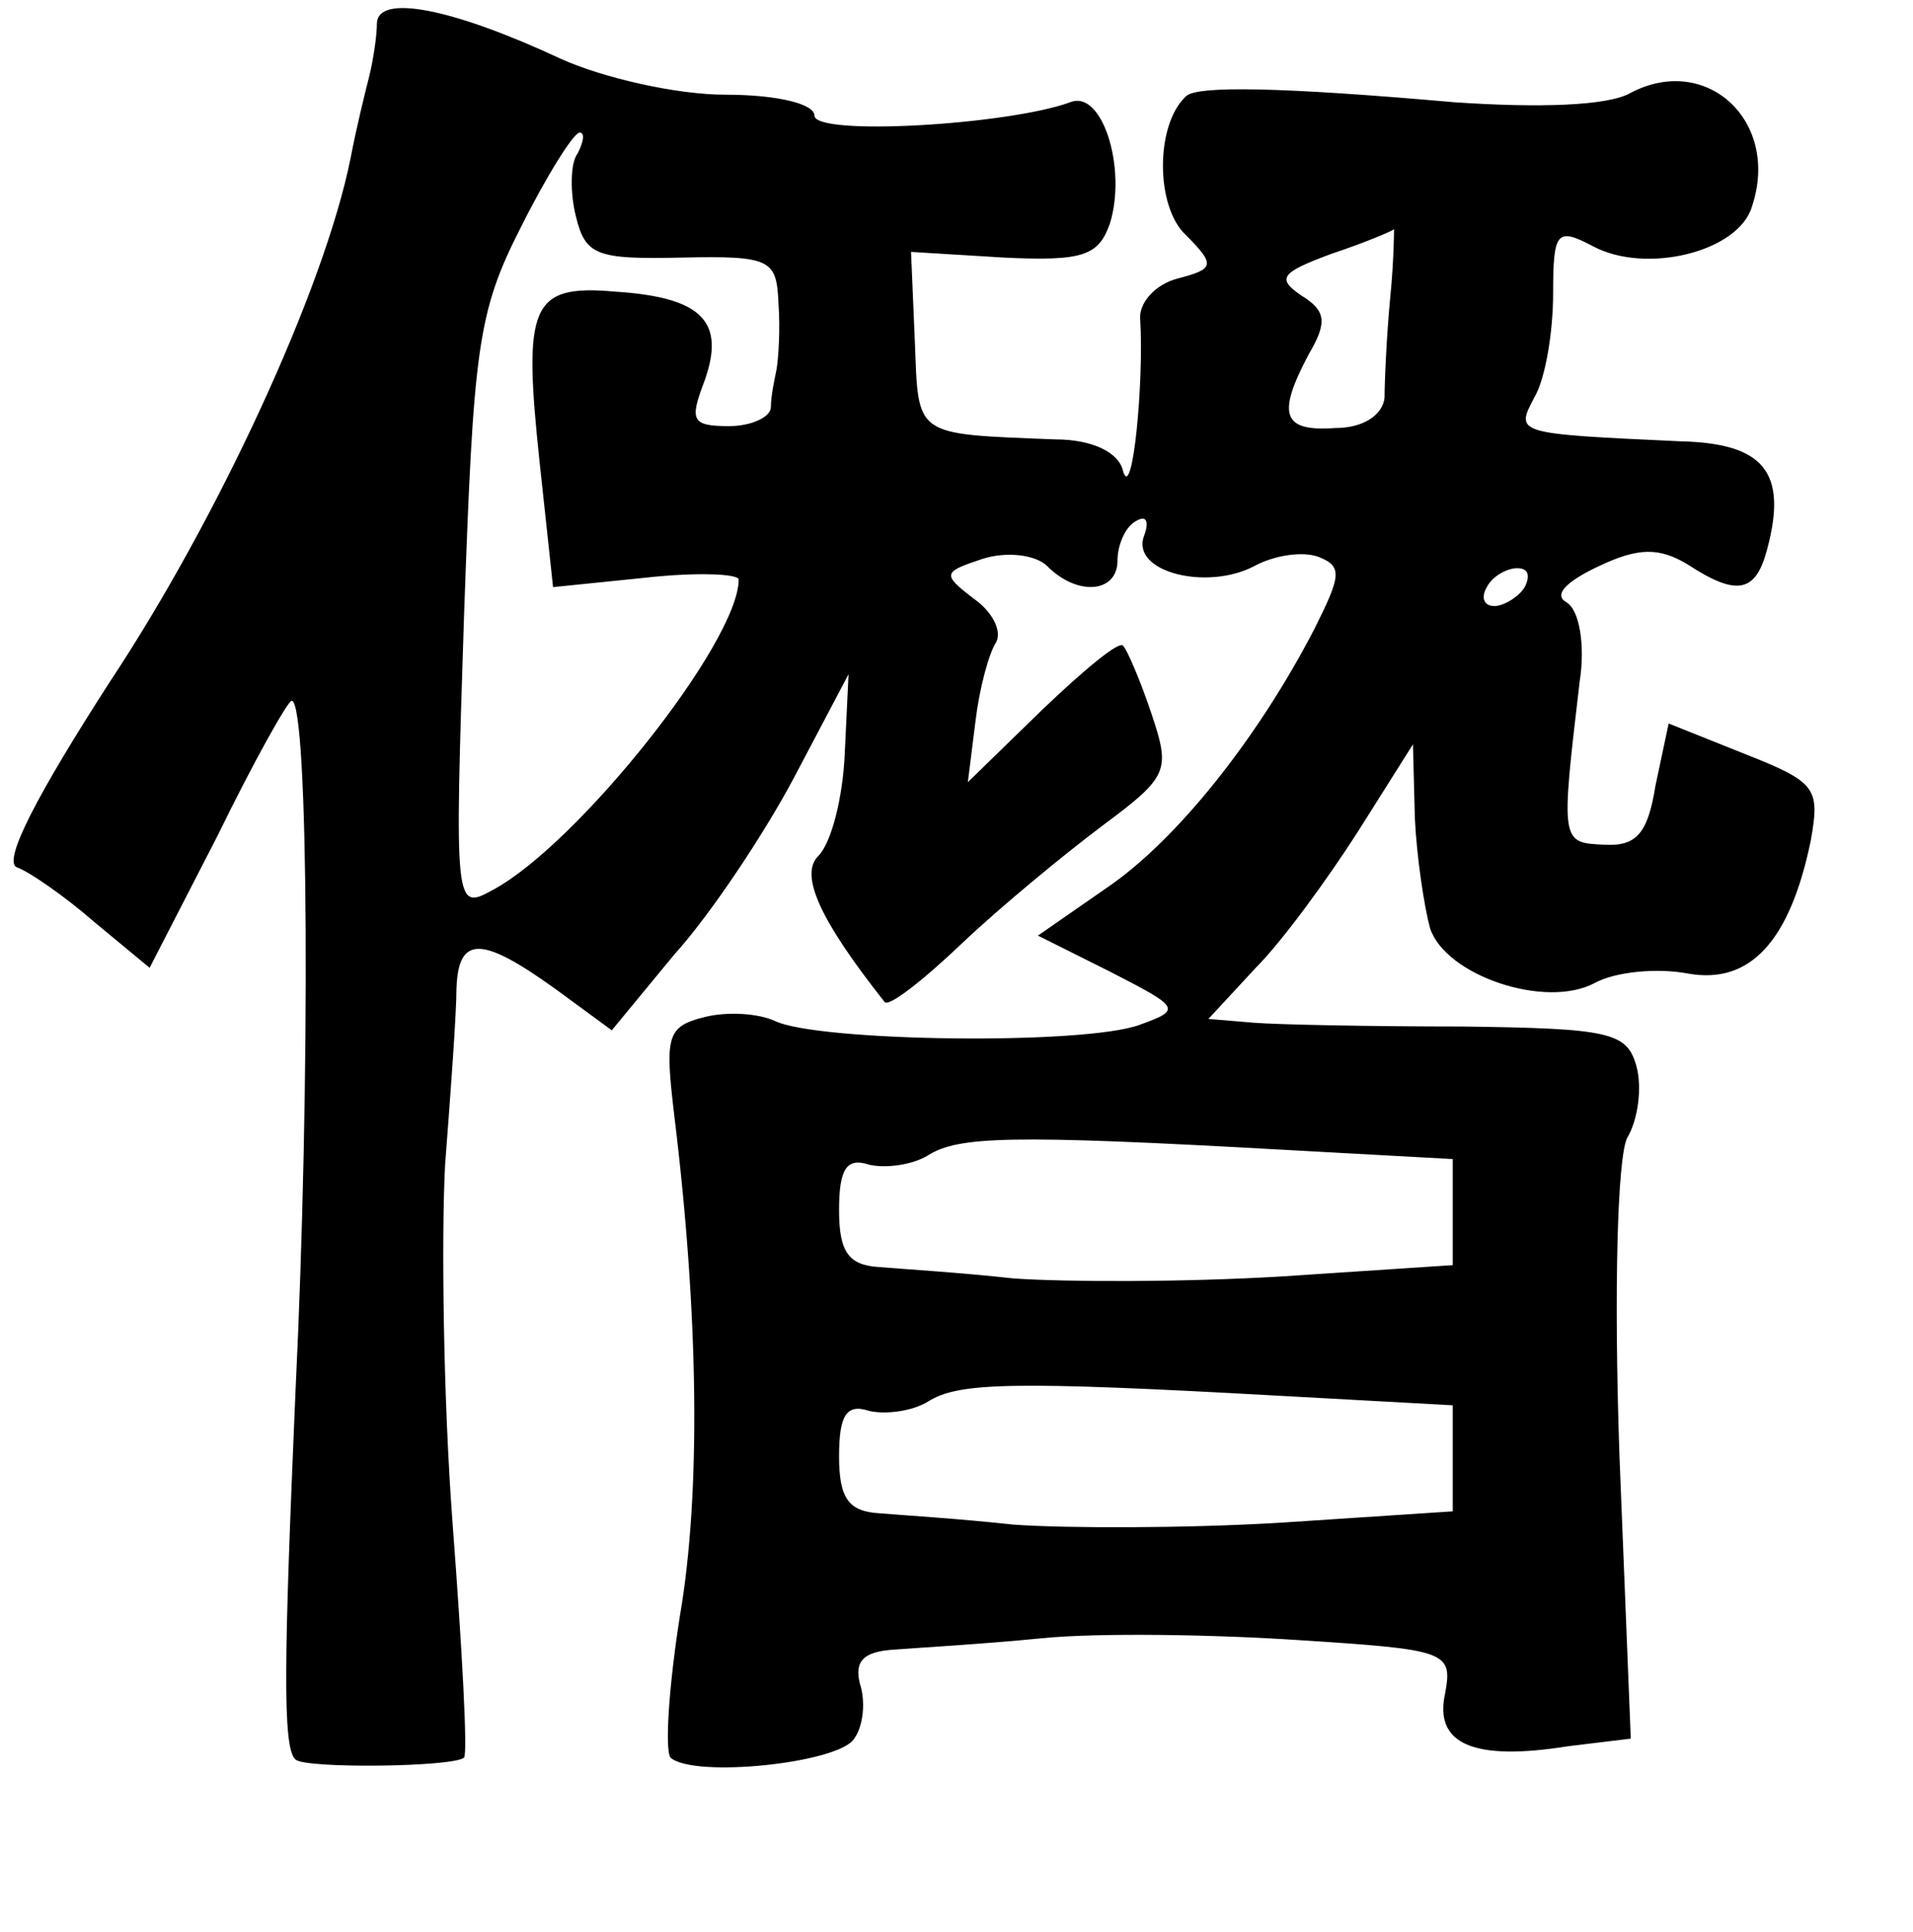 <?xml version="1.0" standalone="no"?>
<!DOCTYPE svg PUBLIC "-//W3C//DTD SVG 20010904//EN"
 "http://www.w3.org/TR/2001/REC-SVG-20010904/DTD/svg10.dtd">
<svg version="1.0" xmlns="http://www.w3.org/2000/svg"
 width="101pt" height="102pt" viewBox="0 0 101 102"
 preserveAspectRatio="xMidYMid meet">
<g transform="translate(0,102) scale(0.1,-0.1)"
fill="#000000" stroke="none">
<path d="M199 1008 c0 -7 -2 -20 -4 -28 -2 -8 -7 -28 -10 -44 -14 -69 -70
-190 -127 -276 -38 -59 -57 -95 -49 -98 6 -2 25 -15 41 -29 l29 -24 36 70 c19
39 37 71 39 71 9 0 10 -201 2 -365 -6 -140 -7 -188 0 -194 5 -5 84 -4 89 1 2
2 -1 57 -6 123 -5 66 -6 152 -4 190 3 39 6 80 6 93 1 28 13 28 52 0 l30 -22
33 40 c19 21 47 63 63 93 l29 55 -2 -42 c-1 -23 -7 -47 -14 -54 -10 -10 1 -34
35 -77 2 -3 20 11 41 31 20 19 54 47 74 62 35 26 36 29 26 59 -6 18 -13 34
-15 36 -2 3 -21 -13 -43 -34 l-39 -38 4 32 c2 17 7 36 11 42 3 6 -2 16 -12 23
-17 13 -16 14 5 21 13 4 28 2 34 -4 16 -16 37 -14 37 3 0 8 4 18 10 21 5 3 7
0 4 -8 -7 -19 33 -29 58 -16 11 6 26 8 34 5 13 -5 12 -10 -2 -38 -30 -58 -73
-112 -110 -137 l-36 -25 38 -19 c37 -19 38 -20 16 -28 -29 -11 -171 -9 -193 2
-9 4 -25 5 -37 2 -20 -5 -21 -10 -16 -52 13 -106 14 -200 3 -264 -6 -38 -8
-71 -5 -75 12 -11 89 -3 97 10 5 7 6 20 3 29 -3 12 2 17 18 18 13 1 48 3 78 6
30 3 91 2 136 -1 78 -5 81 -6 77 -28 -6 -27 15 -36 65 -28 l33 4 -6 150 c-3
88 -1 156 4 167 6 10 8 27 5 38 -5 18 -14 20 -92 21 -48 0 -98 1 -110 2 l-24
2 25 27 c14 14 38 47 54 72 l29 46 1 -39 c1 -21 5 -47 8 -58 8 -25 61 -43 87
-29 11 6 33 8 49 5 33 -6 54 17 65 70 5 28 3 31 -35 46 l-40 16 -7 -33 c-4
-25 -10 -32 -27 -31 -23 1 -23 1 -13 86 3 19 0 38 -7 42 -7 4 0 11 17 19 21
10 32 10 47 1 26 -17 36 -15 42 8 11 41 -2 56 -46 57 -87 4 -87 4 -77 23 6 10
10 35 10 55 0 33 2 35 21 25 28 -15 77 -3 84 21 15 45 -24 81 -64 60 -12 -7
-49 -8 -93 -5 -91 8 -137 9 -142 3 -16 -15 -16 -58 0 -73 16 -16 15 -18 -4
-23 -12 -3 -21 -13 -20 -22 2 -32 -4 -96 -9 -80 -2 10 -16 17 -36 17 -75 3
-72 1 -74 52 l-2 47 49 -3 c42 -2 50 1 56 18 9 29 -4 71 -21 64 -33 -12 -135
-18 -135 -7 0 6 -19 11 -47 11 -26 0 -65 9 -87 19 -58 27 -96 34 -97 19z m106
-69 c-4 -5 -4 -21 -1 -33 5 -21 11 -23 56 -22 47 1 50 -1 51 -24 1 -14 0 -29
-1 -35 -1 -5 -3 -14 -3 -20 0 -5 -10 -10 -22 -10 -20 0 -21 3 -13 24 11 31 -1
44 -47 47 -45 4 -49 -7 -40 -91 l7 -65 49 5 c27 3 49 2 49 -1 0 -33 -85 -140
-130 -164 -20 -11 -20 -9 -15 145 5 141 7 160 30 205 14 28 28 50 31 50 3 0 2
-5 -1 -11z m429 -76 c-2 -21 -3 -45 -3 -53 -1 -9 -11 -16 -26 -16 -28 -2 -31
7 -14 39 10 17 9 23 -4 31 -13 9 -11 12 16 22 18 6 32 12 33 13 0 0 0 -16 -2
-36z m71 -153 c-3 -5 -11 -10 -16 -10 -6 0 -7 5 -4 10 3 6 11 10 16 10 6 0 7
-4 4 -10z m-129 -297 l91 -5 0 -28 0 -28 -91 -6 c-50 -3 -113 -3 -141 -1 -27
3 -59 5 -71 6 -16 1 -21 8 -21 30 0 22 4 28 16 24 9 -2 23 0 31 5 16 10 43 11
186 3z m0 -130 l91 -5 0 -28 0 -28 -91 -6 c-50 -3 -113 -3 -141 -1 -27 3 -59
5 -71 6 -16 1 -21 8 -21 30 0 22 4 28 16 24 9 -2 23 0 31 5 16 10 43 11 186 3z"/>
</g>
</svg>
